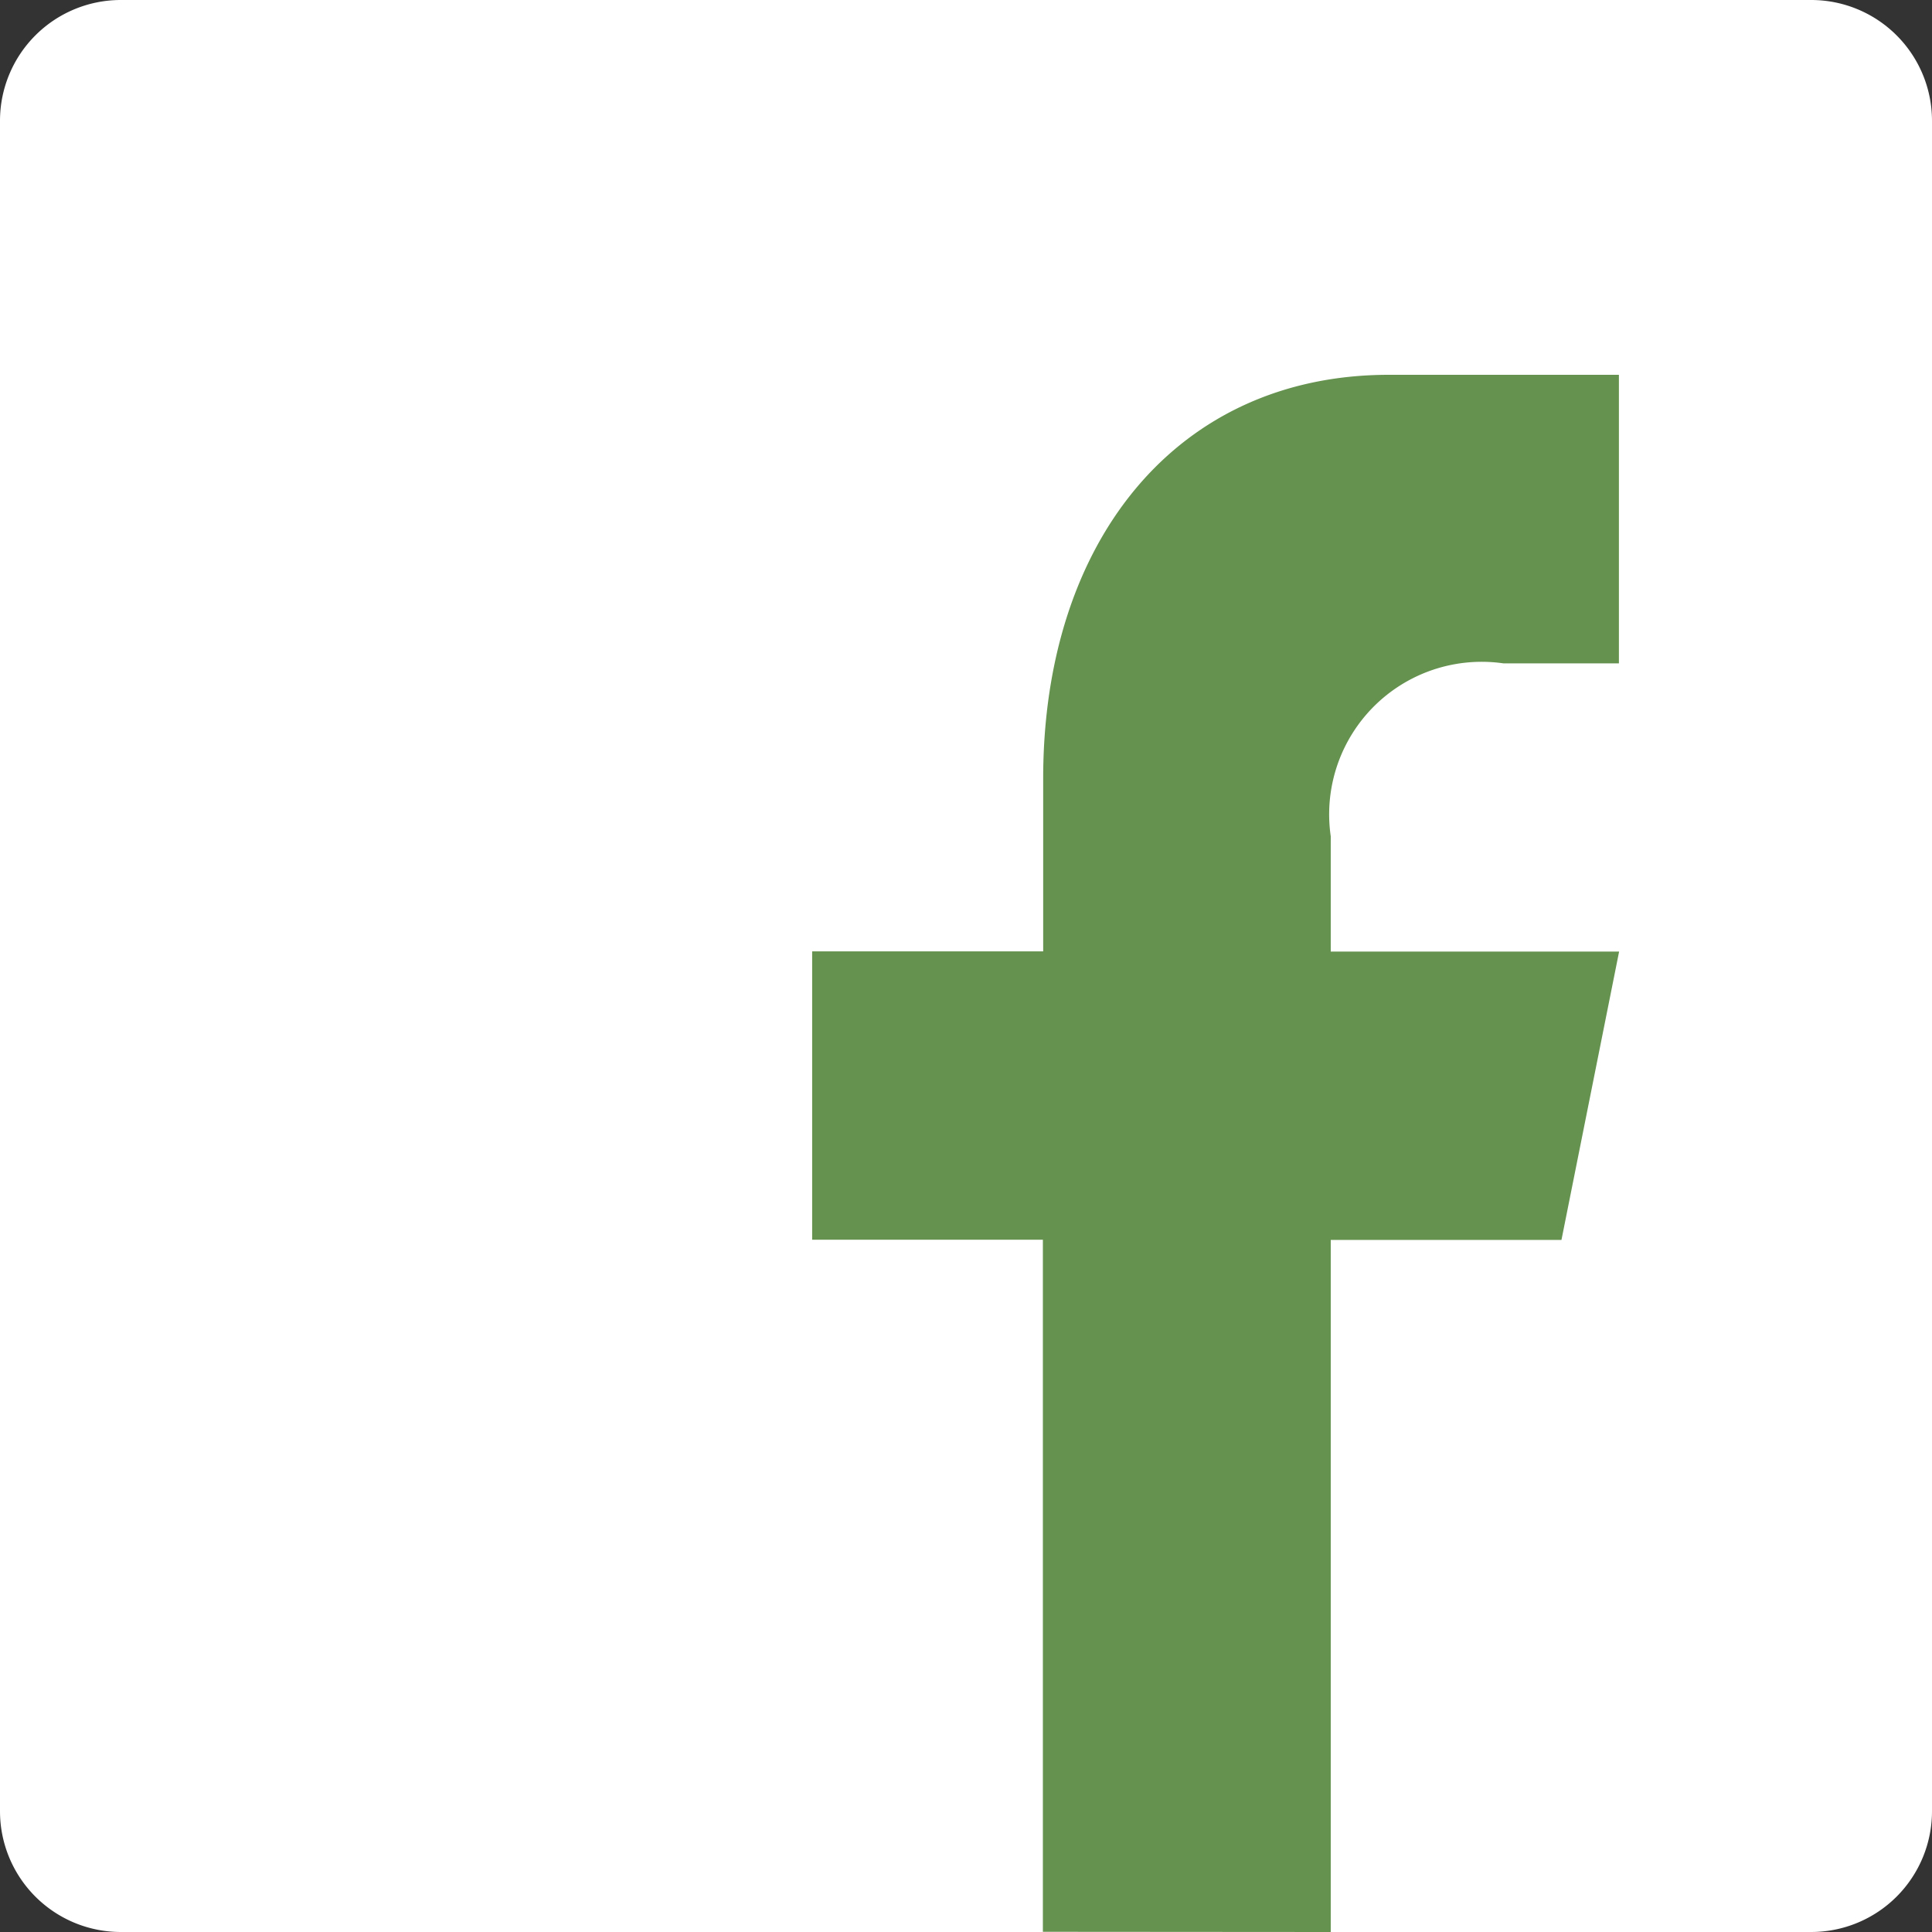 <svg xmlns="http://www.w3.org/2000/svg" width="19" height="19" viewBox="0 0 19 19"><rect x="0" y="0" width="19" height="19" fill="#333333" stroke="none"/><defs><style>.a{fill:#fff;}.b{fill:#65924f;}</style></defs><path class="a" d="M19,17.812A1.188,1.188,0,0,1,17.812,19H1.187A1.188,1.188,0,0,1,0,17.812V1.187A1.188,1.188,0,0,1,1.187,0H17.812A1.188,1.188,0,0,1,19,1.187Z" transform="translate(0)"/><path class="b" d="M18.1,20.314V13.508h2.269l.567-2.836H18.1V9.538a1.5,1.5,0,0,1,1.7-1.7h1.134V5H18.672c-2.084,0-3.4,1.634-3.4,3.97v1.7H13v2.836h2.269v6.806Z" transform="translate(-5.013 -1.314)"/></svg>